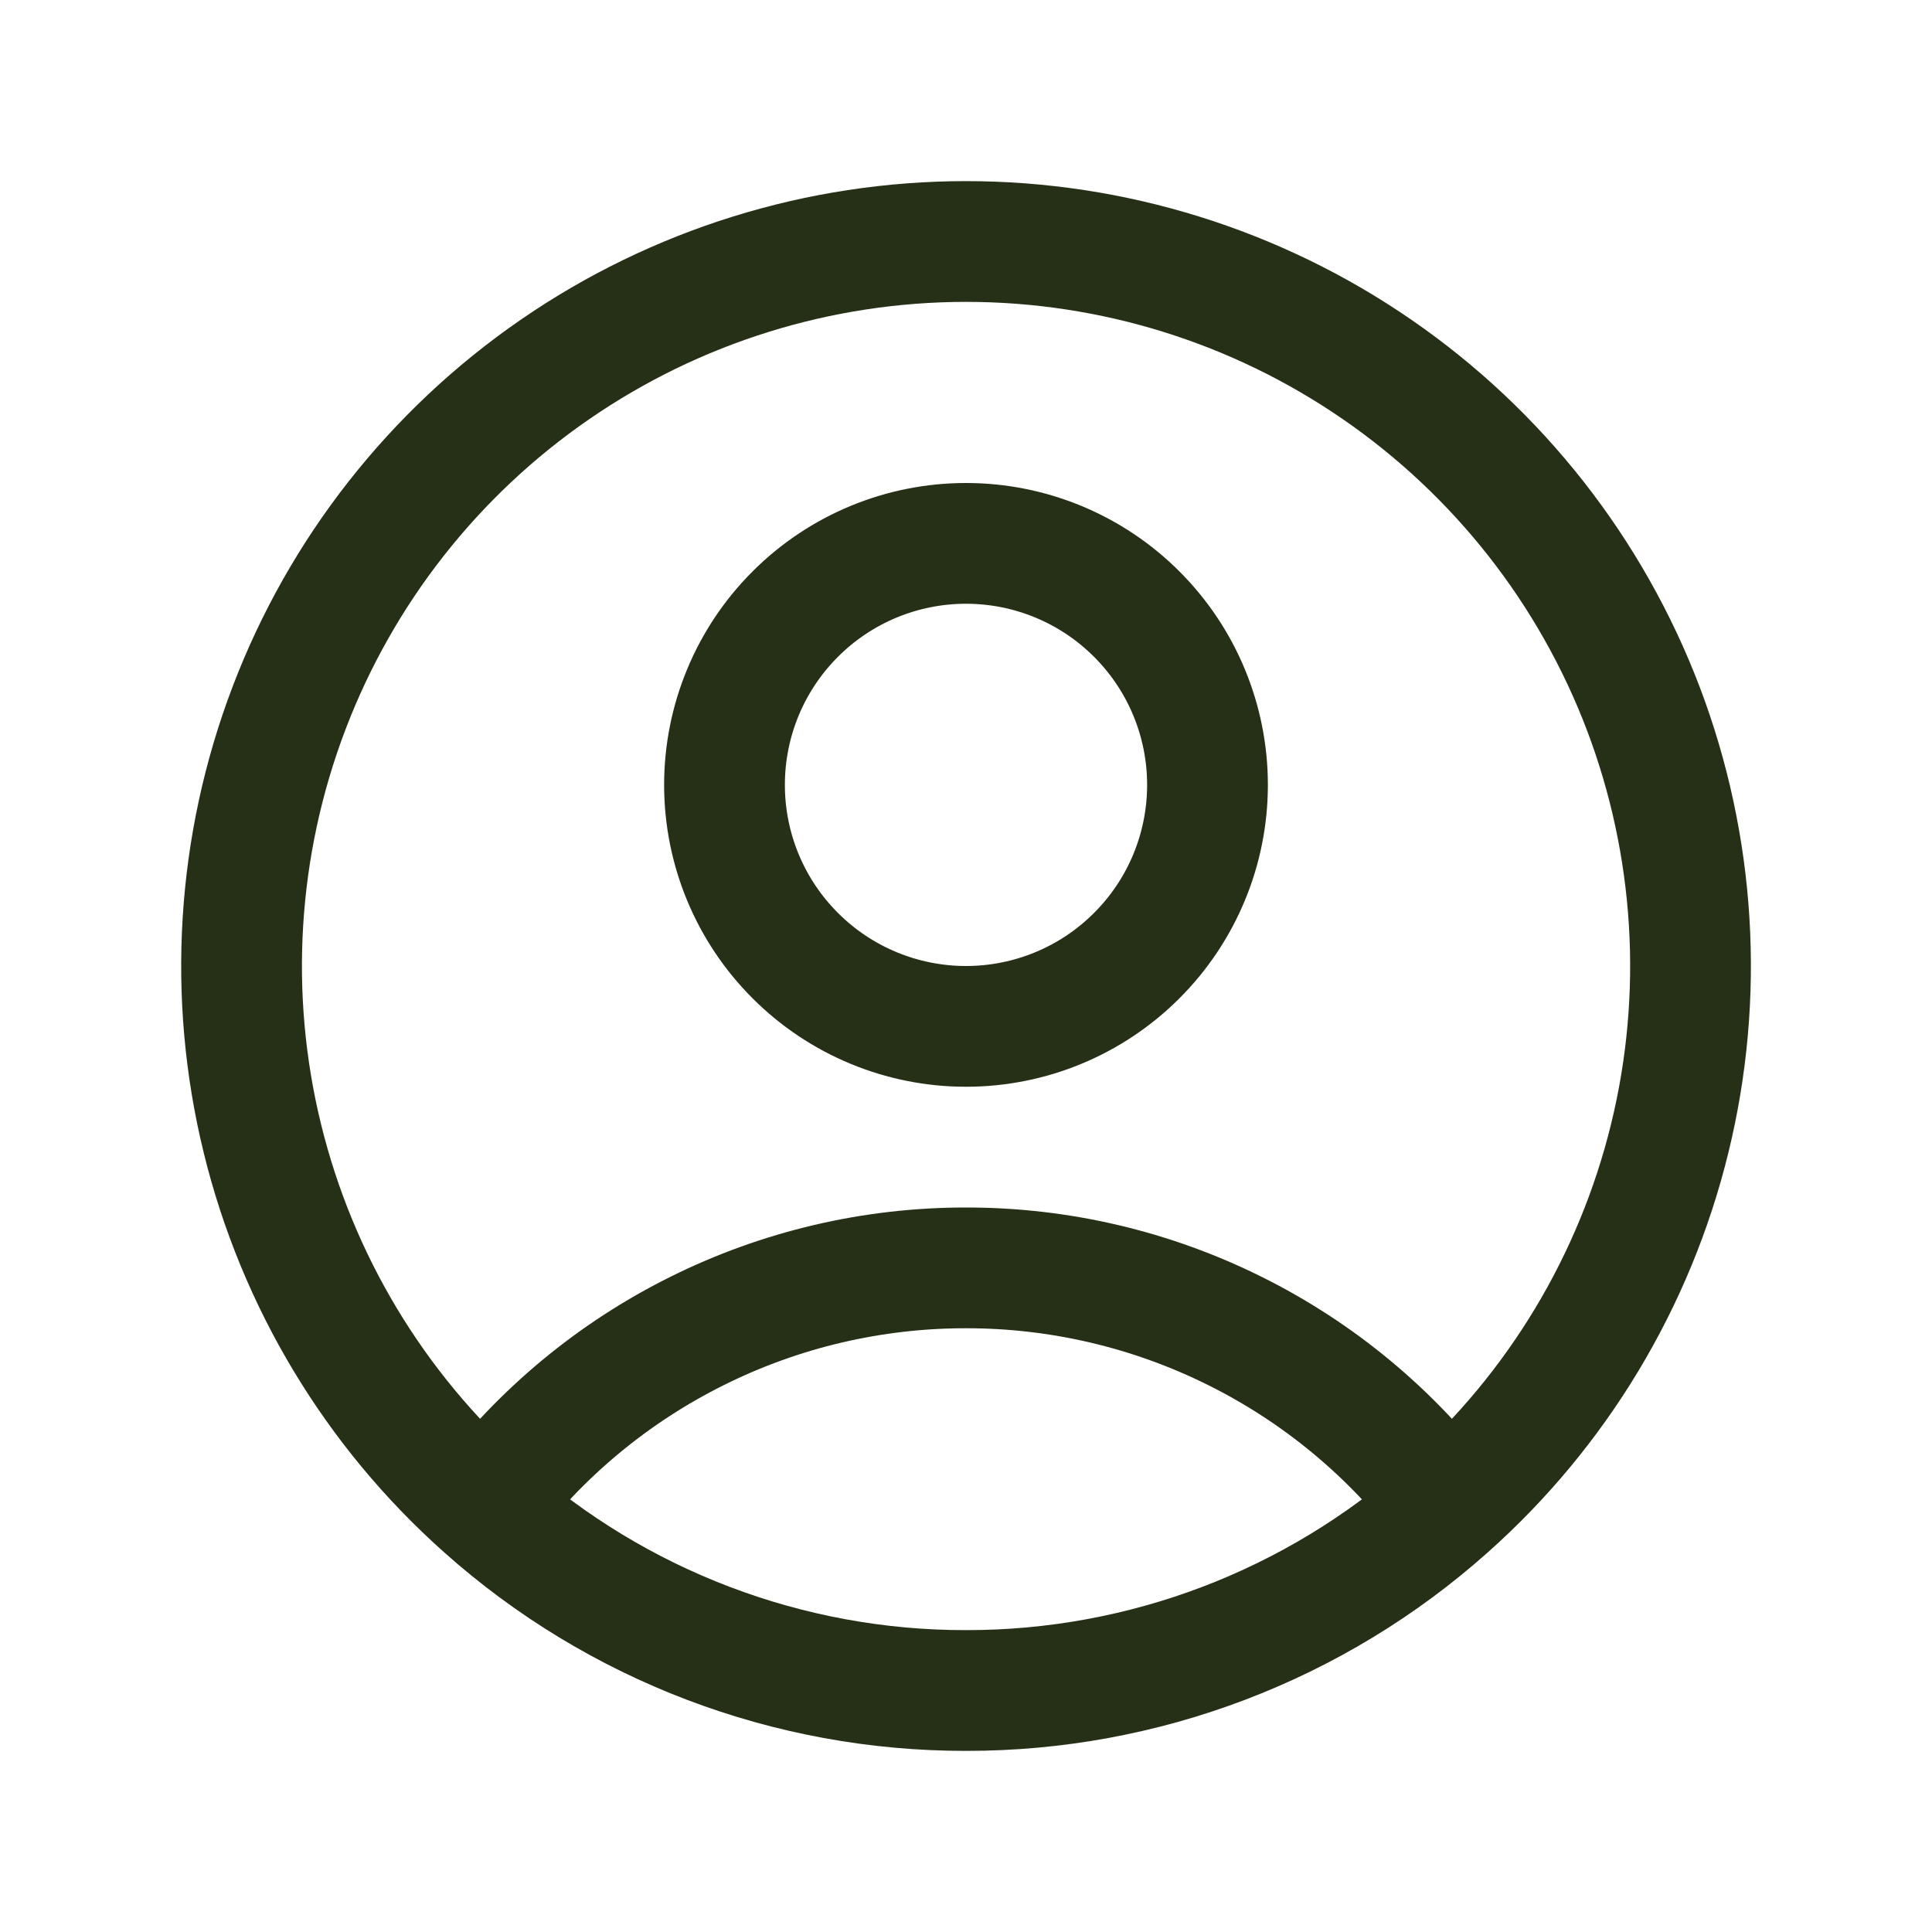 <svg width="24" height="24" viewBox="0 0 24 24" fill="none" xmlns="http://www.w3.org/2000/svg">
<path d="M17.982 18.725C17.283 17.8 16.379 17.05 15.341 16.534C14.303 16.017 13.159 15.749 12 15.75C10.841 15.749 9.697 16.017 8.659 16.534C7.621 17.05 6.717 17.8 6.018 18.725M17.982 18.725C19.346 17.512 20.308 15.914 20.742 14.141C21.176 12.369 21.061 10.506 20.413 8.8C19.764 7.095 18.612 5.627 17.109 4.591C15.607 3.555 13.825 3 12.001 3C10.176 3 8.394 3.555 6.892 4.591C5.389 5.627 4.237 7.095 3.589 8.8C2.94 10.506 2.825 12.369 3.259 14.141C3.693 15.914 4.654 17.512 6.018 18.725M17.982 18.725C16.336 20.193 14.206 21.003 12 21C9.794 21.003 7.664 20.193 6.018 18.725M15 9.75C15 10.546 14.684 11.309 14.121 11.871C13.559 12.434 12.796 12.75 12 12.75C11.204 12.75 10.441 12.434 9.879 11.871C9.316 11.309 9 10.546 9 9.75C9 8.954 9.316 8.191 9.879 7.629C10.441 7.066 11.204 6.75 12 6.75C12.796 6.75 13.559 7.066 14.121 7.629C14.684 8.191 15 8.954 15 9.75Z" stroke="#253017" stroke-width="1.5" stroke-linecap="round" stroke-linejoin="round"/>
</svg>

